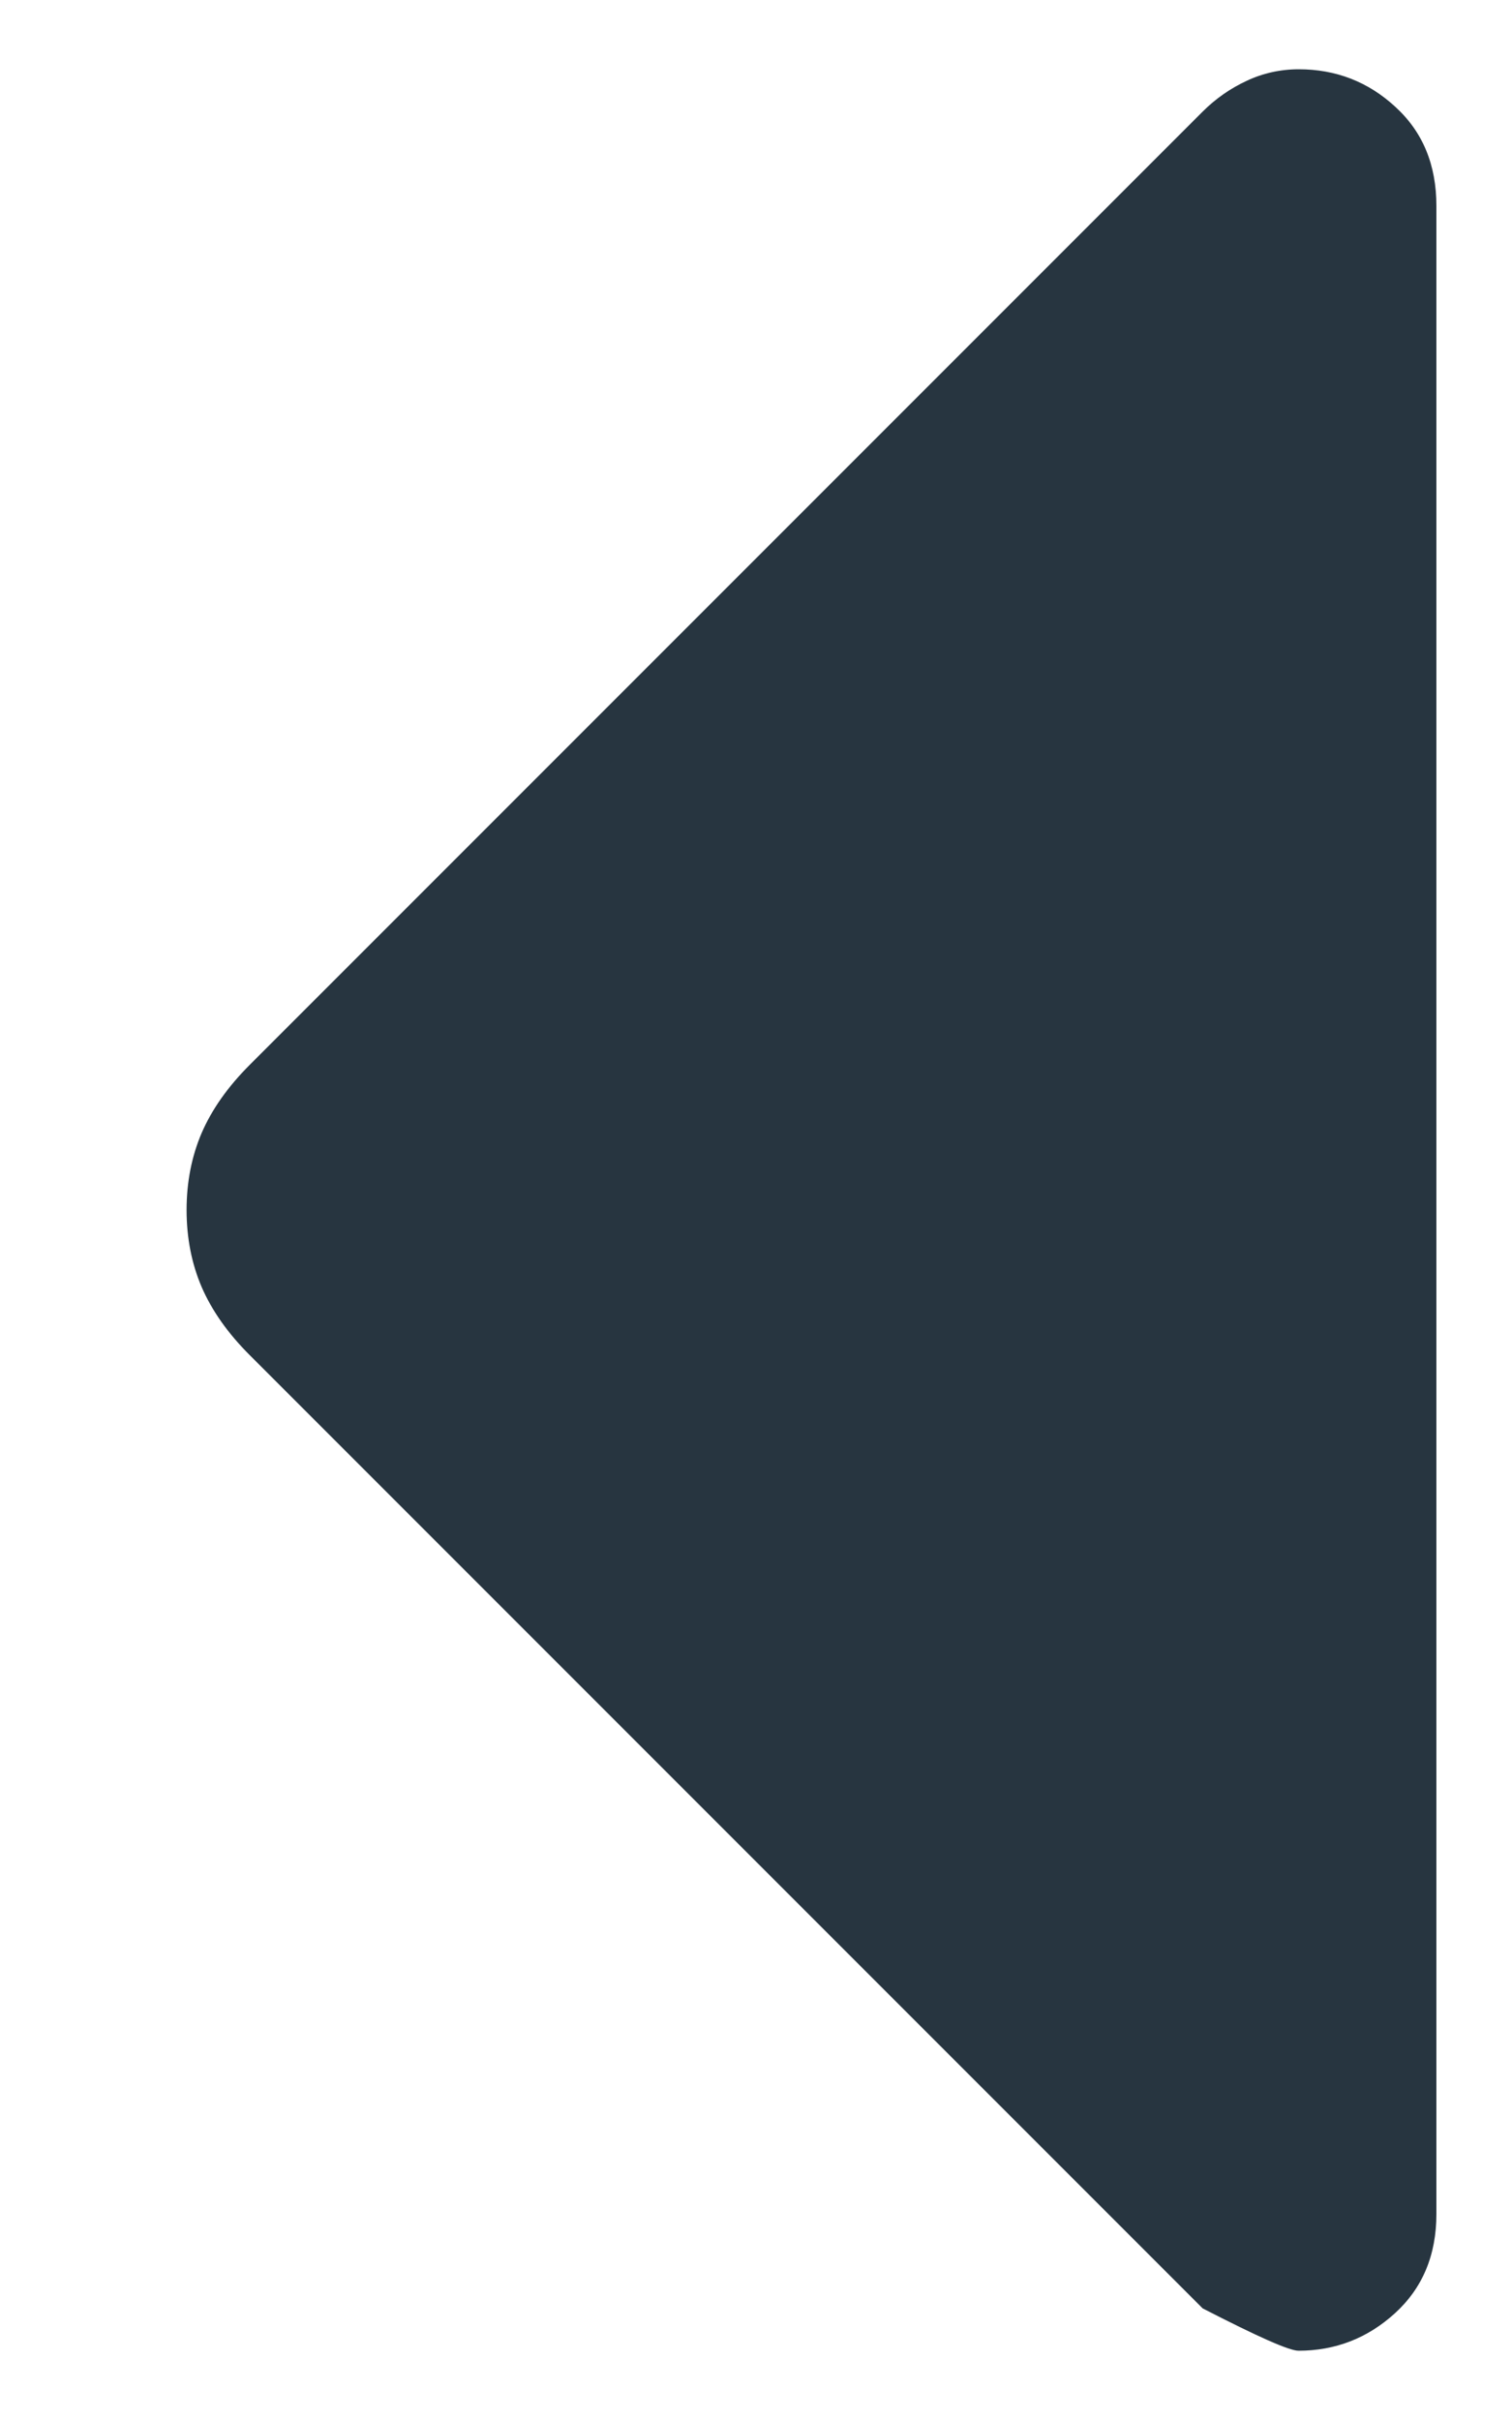 <svg width="5" height="8" viewBox="0 0 5 8" fill="none" xmlns="http://www.w3.org/2000/svg">
<path d="M3.977 7.631L0.826 4.48C0.753 4.407 0.701 4.333 0.667 4.255C0.634 4.178 0.617 4.093 0.617 4C0.617 3.907 0.634 3.822 0.667 3.745C0.701 3.667 0.753 3.593 0.826 3.52L3.977 0.369C4.02 0.326 4.069 0.292 4.123 0.267C4.176 0.242 4.234 0.229 4.295 0.229C4.417 0.229 4.524 0.27 4.614 0.353C4.705 0.436 4.75 0.545 4.75 0.681V7.319C4.75 7.455 4.704 7.564 4.613 7.647C4.522 7.73 4.415 7.771 4.294 7.771C4.263 7.771 4.158 7.724 3.977 7.631Z" fill="#273540"/>
</svg>

